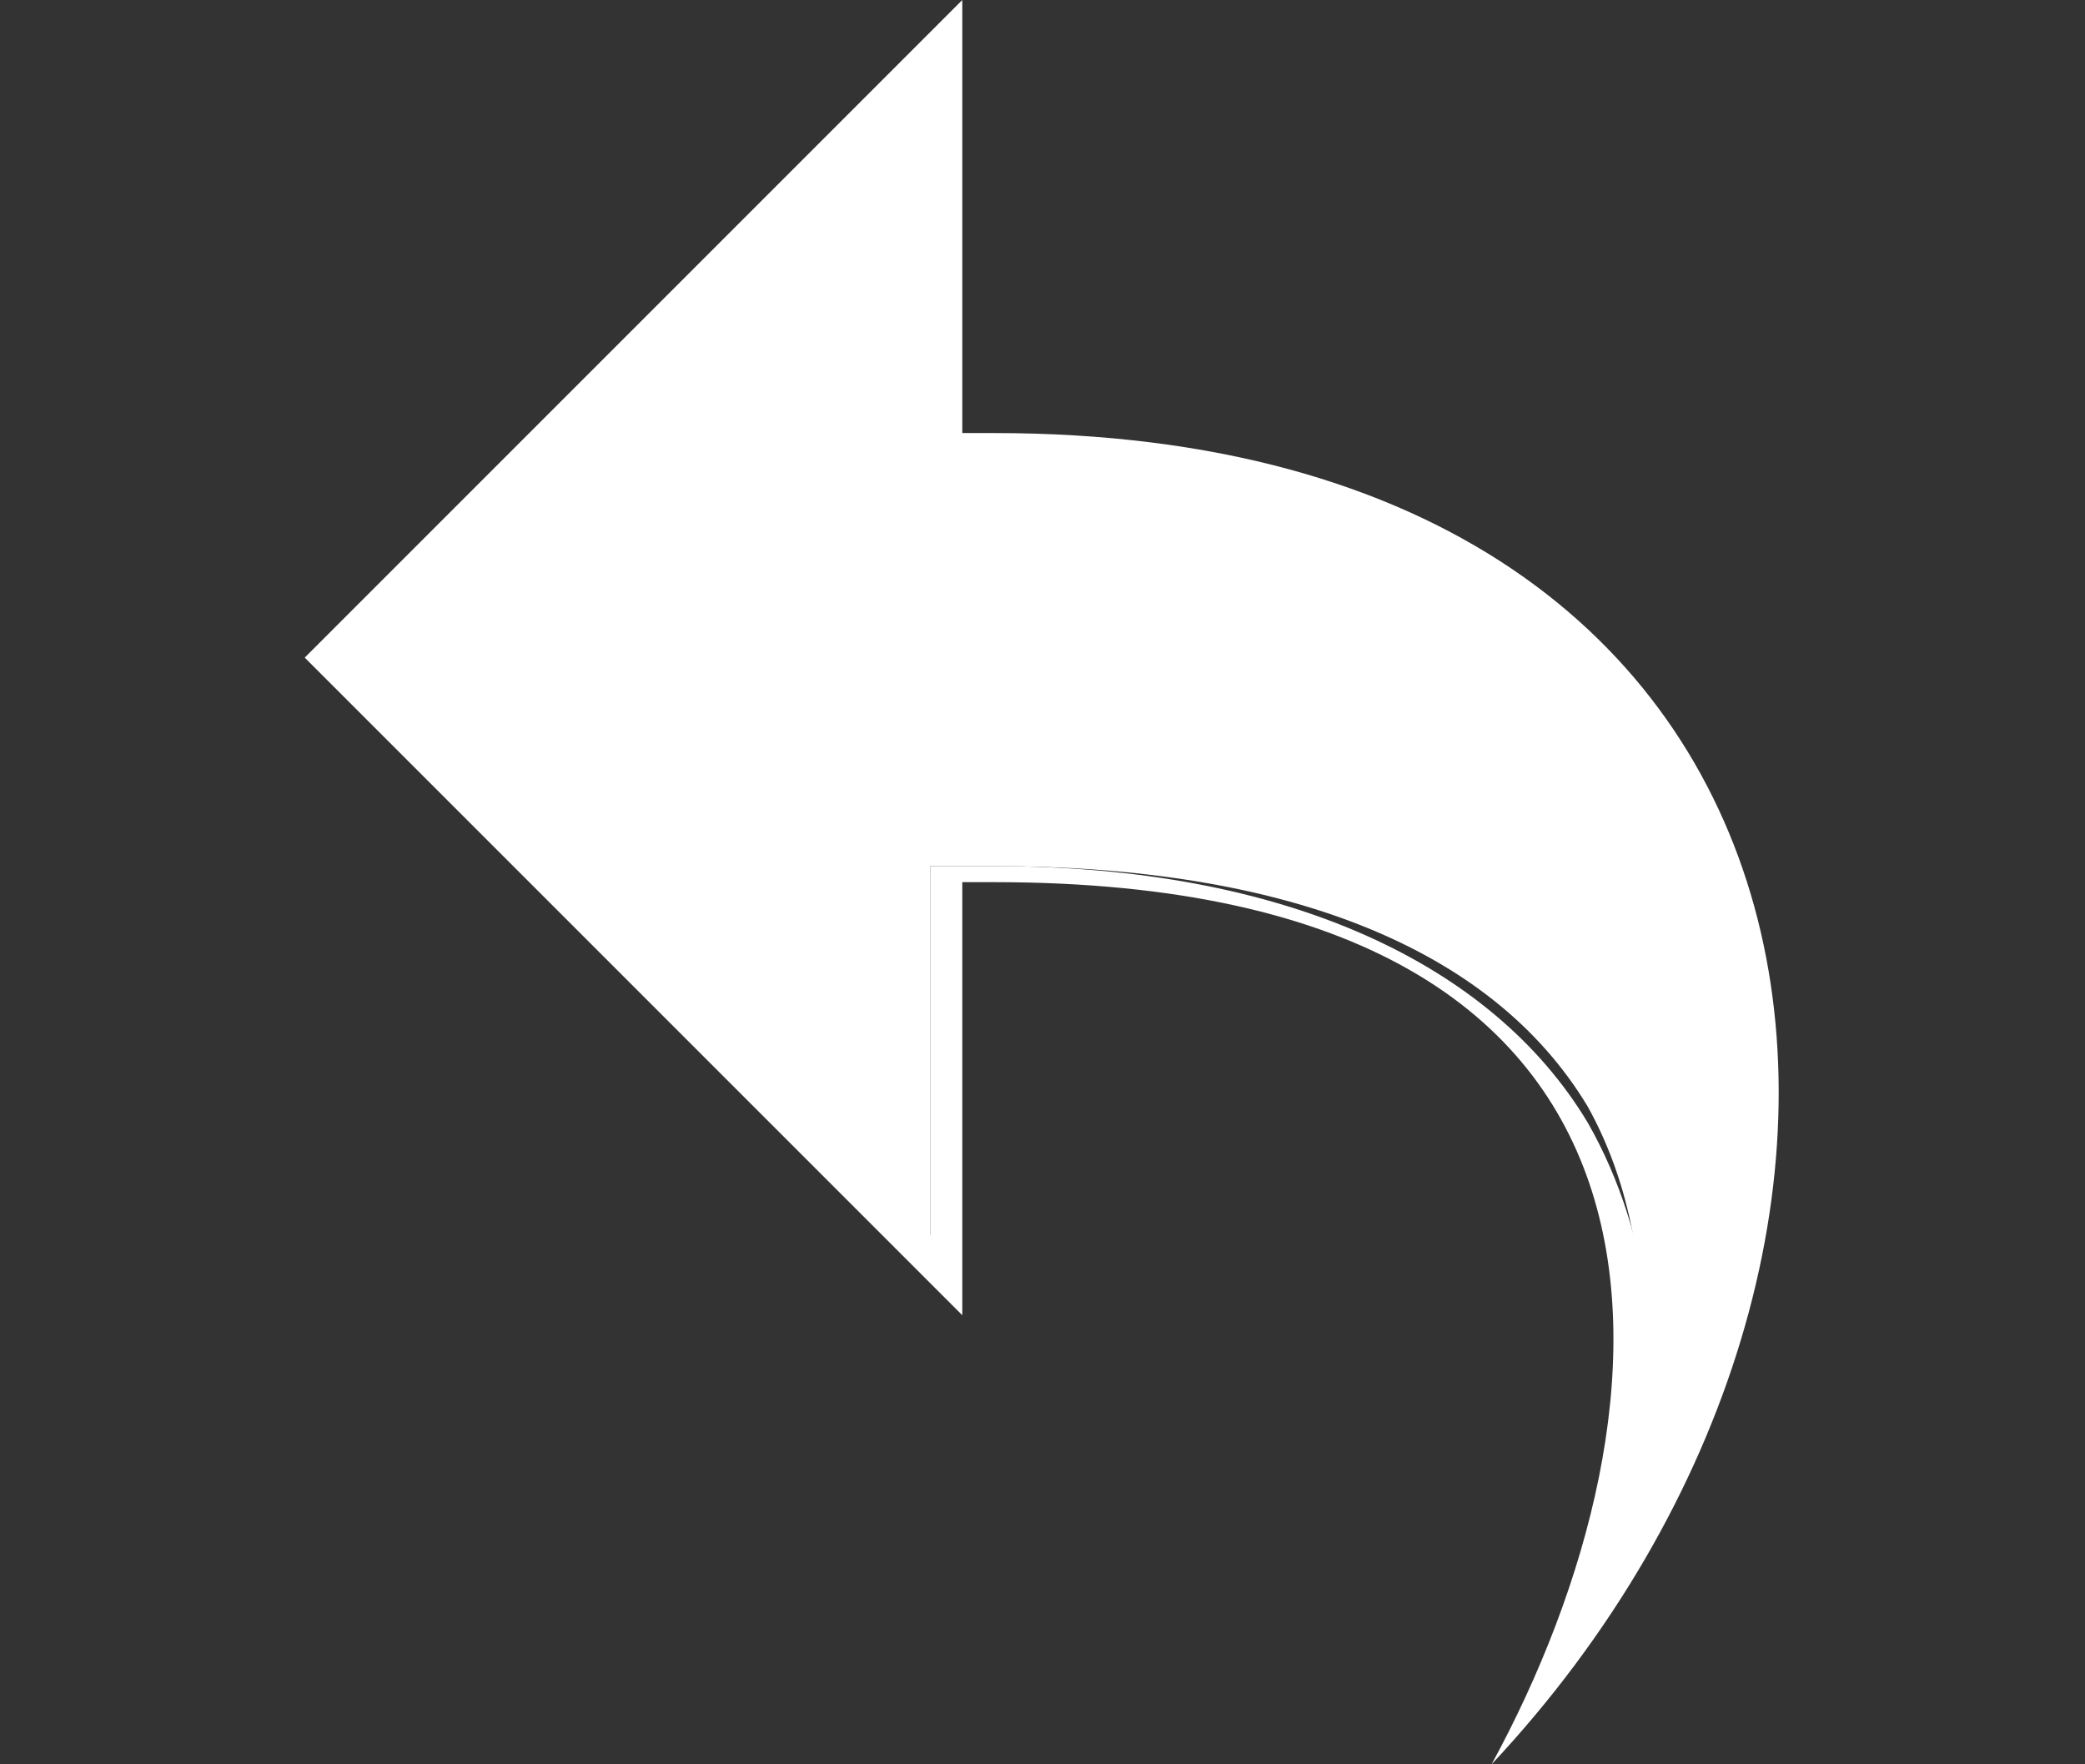 <?xml version="1.0" encoding="utf-8"?>
<!-- Generator: Adobe Illustrator 21.0.2, SVG Export Plug-In . SVG Version: 6.00 Build 0)  -->
<svg version="1.1" id="Layer_1" xmlns="http://www.w3.org/2000/svg" xmlns:xlink="http://www.w3.org/1999/xlink" x="0px" y="0px"
	 viewBox="0 0 13 11" style="enable-background:new 0 0 13 11;" xml:space="preserve">
<rect x="0" y="0" width="13" height="11" fill="#333333" stroke="none"/>
<style type="text/css">
	.st0{fill:#FFFFFF;}
</style>
<g>
	<path class="st0" d="M9.9,10.1c0.4-1.1,0.5-2.3,0-3.2C9.3,5.9,8,5.4,6.2,5.4l-0.4,0v2.5L2,4.1l3.8-3.8v2.5l0.4,0
		c2.2,0,3.8,0.8,4.5,2.4C11.3,6.6,11,8.5,9.9,10.1z"/>
	<path class="st0" d="M5.7,0.6v2.1v0.3l0.3,0c0.1,0,0.2,0,0.2,0c2.2,0,3.7,0.8,4.3,2.3c0.5,1.2,0.4,2.7-0.3,4.1
		c0.2-0.8,0.1-1.7-0.3-2.4c-0.6-1-1.9-1.6-3.7-1.6c-0.1,0-0.2,0-0.2,0l-0.2,0v0.2v2.1L2.2,4.1L5.7,0.6 M6,0L1.9,4.1L6,8.2V5.5
		c0.1,0,0.2,0,0.2,0c4.6,0,4.3,3.3,3.1,5.5c3-3.2,2.4-8.3-3.1-8.3c-0.1,0-0.2,0-0.2,0V0L6,0z"/>
</g>
</svg>
